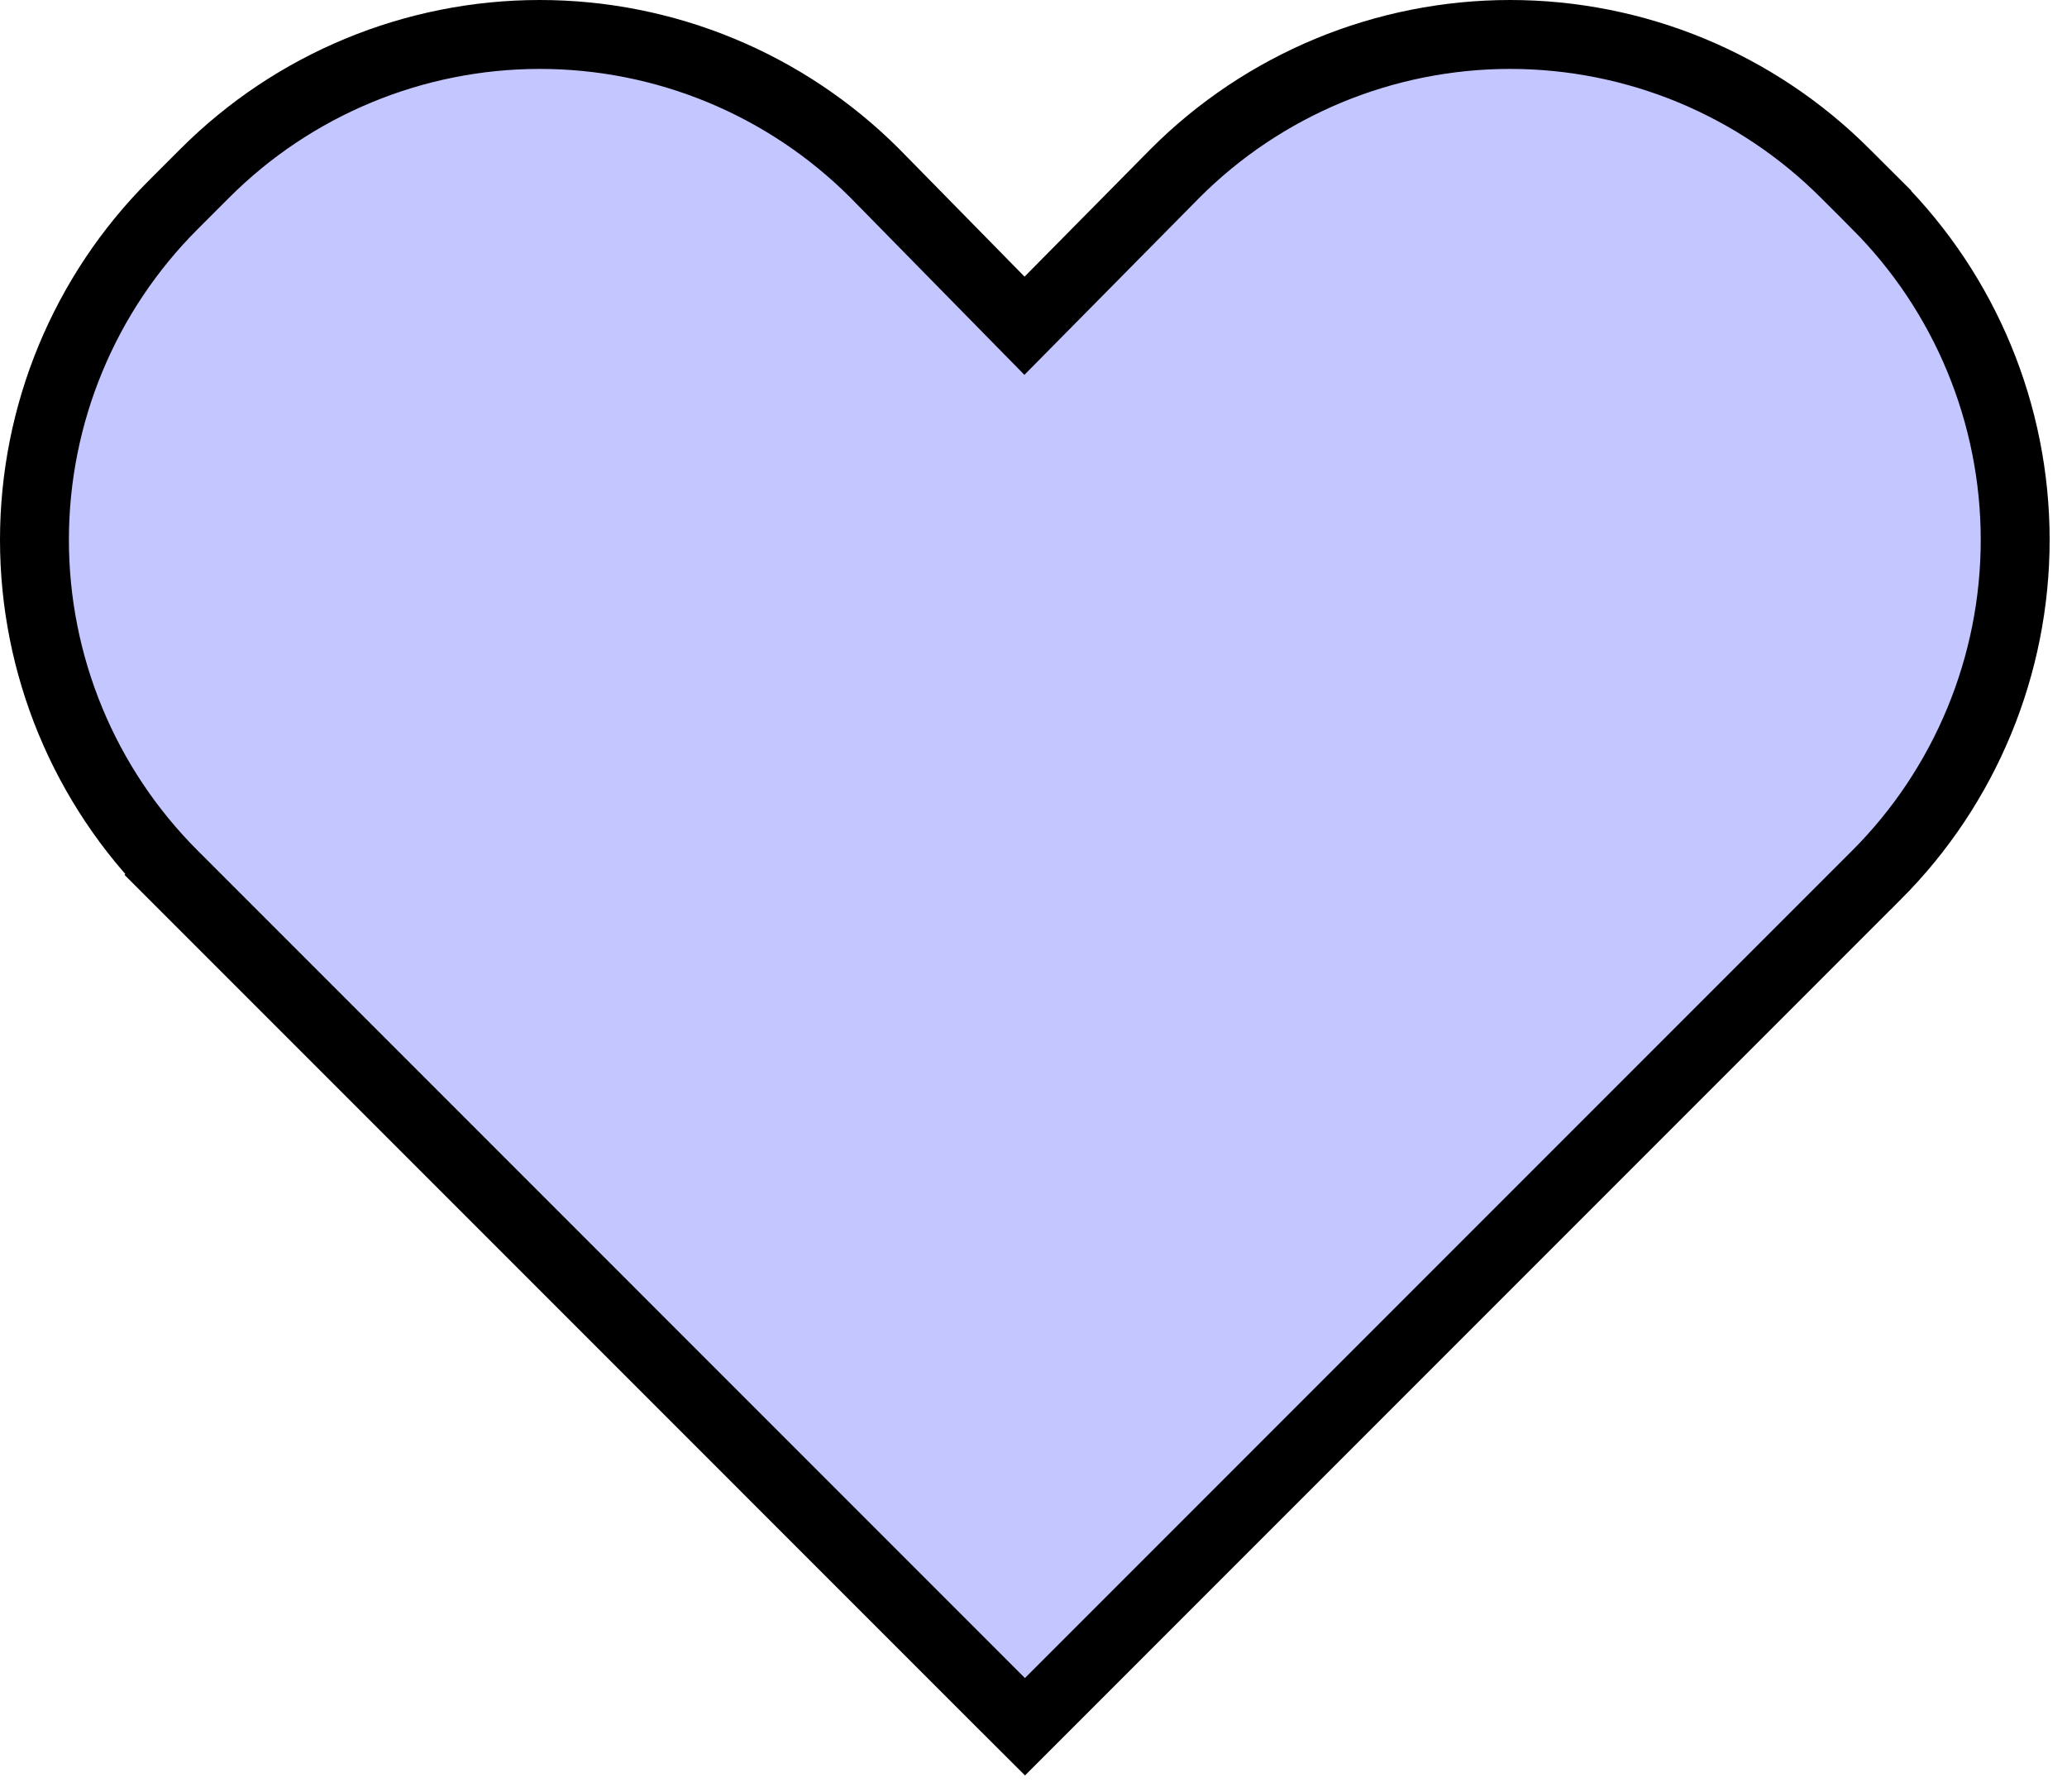<svg width="30" height="26" viewBox="0 0 30 26" fill="none" xmlns="http://www.w3.org/2000/svg">
<path d="M27.237 12.695L27.238 12.695C28.525 11.405 29.248 9.656 29.248 7.834C29.248 6.011 28.525 4.263 27.238 2.973L27.238 2.972L26.779 2.514C26.779 2.514 26.779 2.514 26.779 2.514C26.14 1.875 25.382 1.369 24.548 1.023C23.714 0.678 22.82 0.5 21.917 0.5C21.015 0.5 20.12 0.678 19.286 1.023C18.452 1.369 17.694 1.875 17.056 2.514L17.054 2.516L14.869 4.727L12.695 2.513L12.695 2.513L12.692 2.51C11.402 1.222 9.654 0.499 7.831 0.5C6.009 0.501 4.261 1.225 2.973 2.514C2.973 2.514 2.973 2.514 2.973 2.514L2.514 2.973L2.514 2.973C1.224 4.262 0.5 6.011 0.5 7.834C0.5 9.657 1.224 11.406 2.514 12.695L2.861 12.348L2.514 12.695L14.522 24.704L14.876 25.057L15.229 24.704L27.237 12.695Z" fill="#C3C6FF" stroke="black"/>
</svg>
